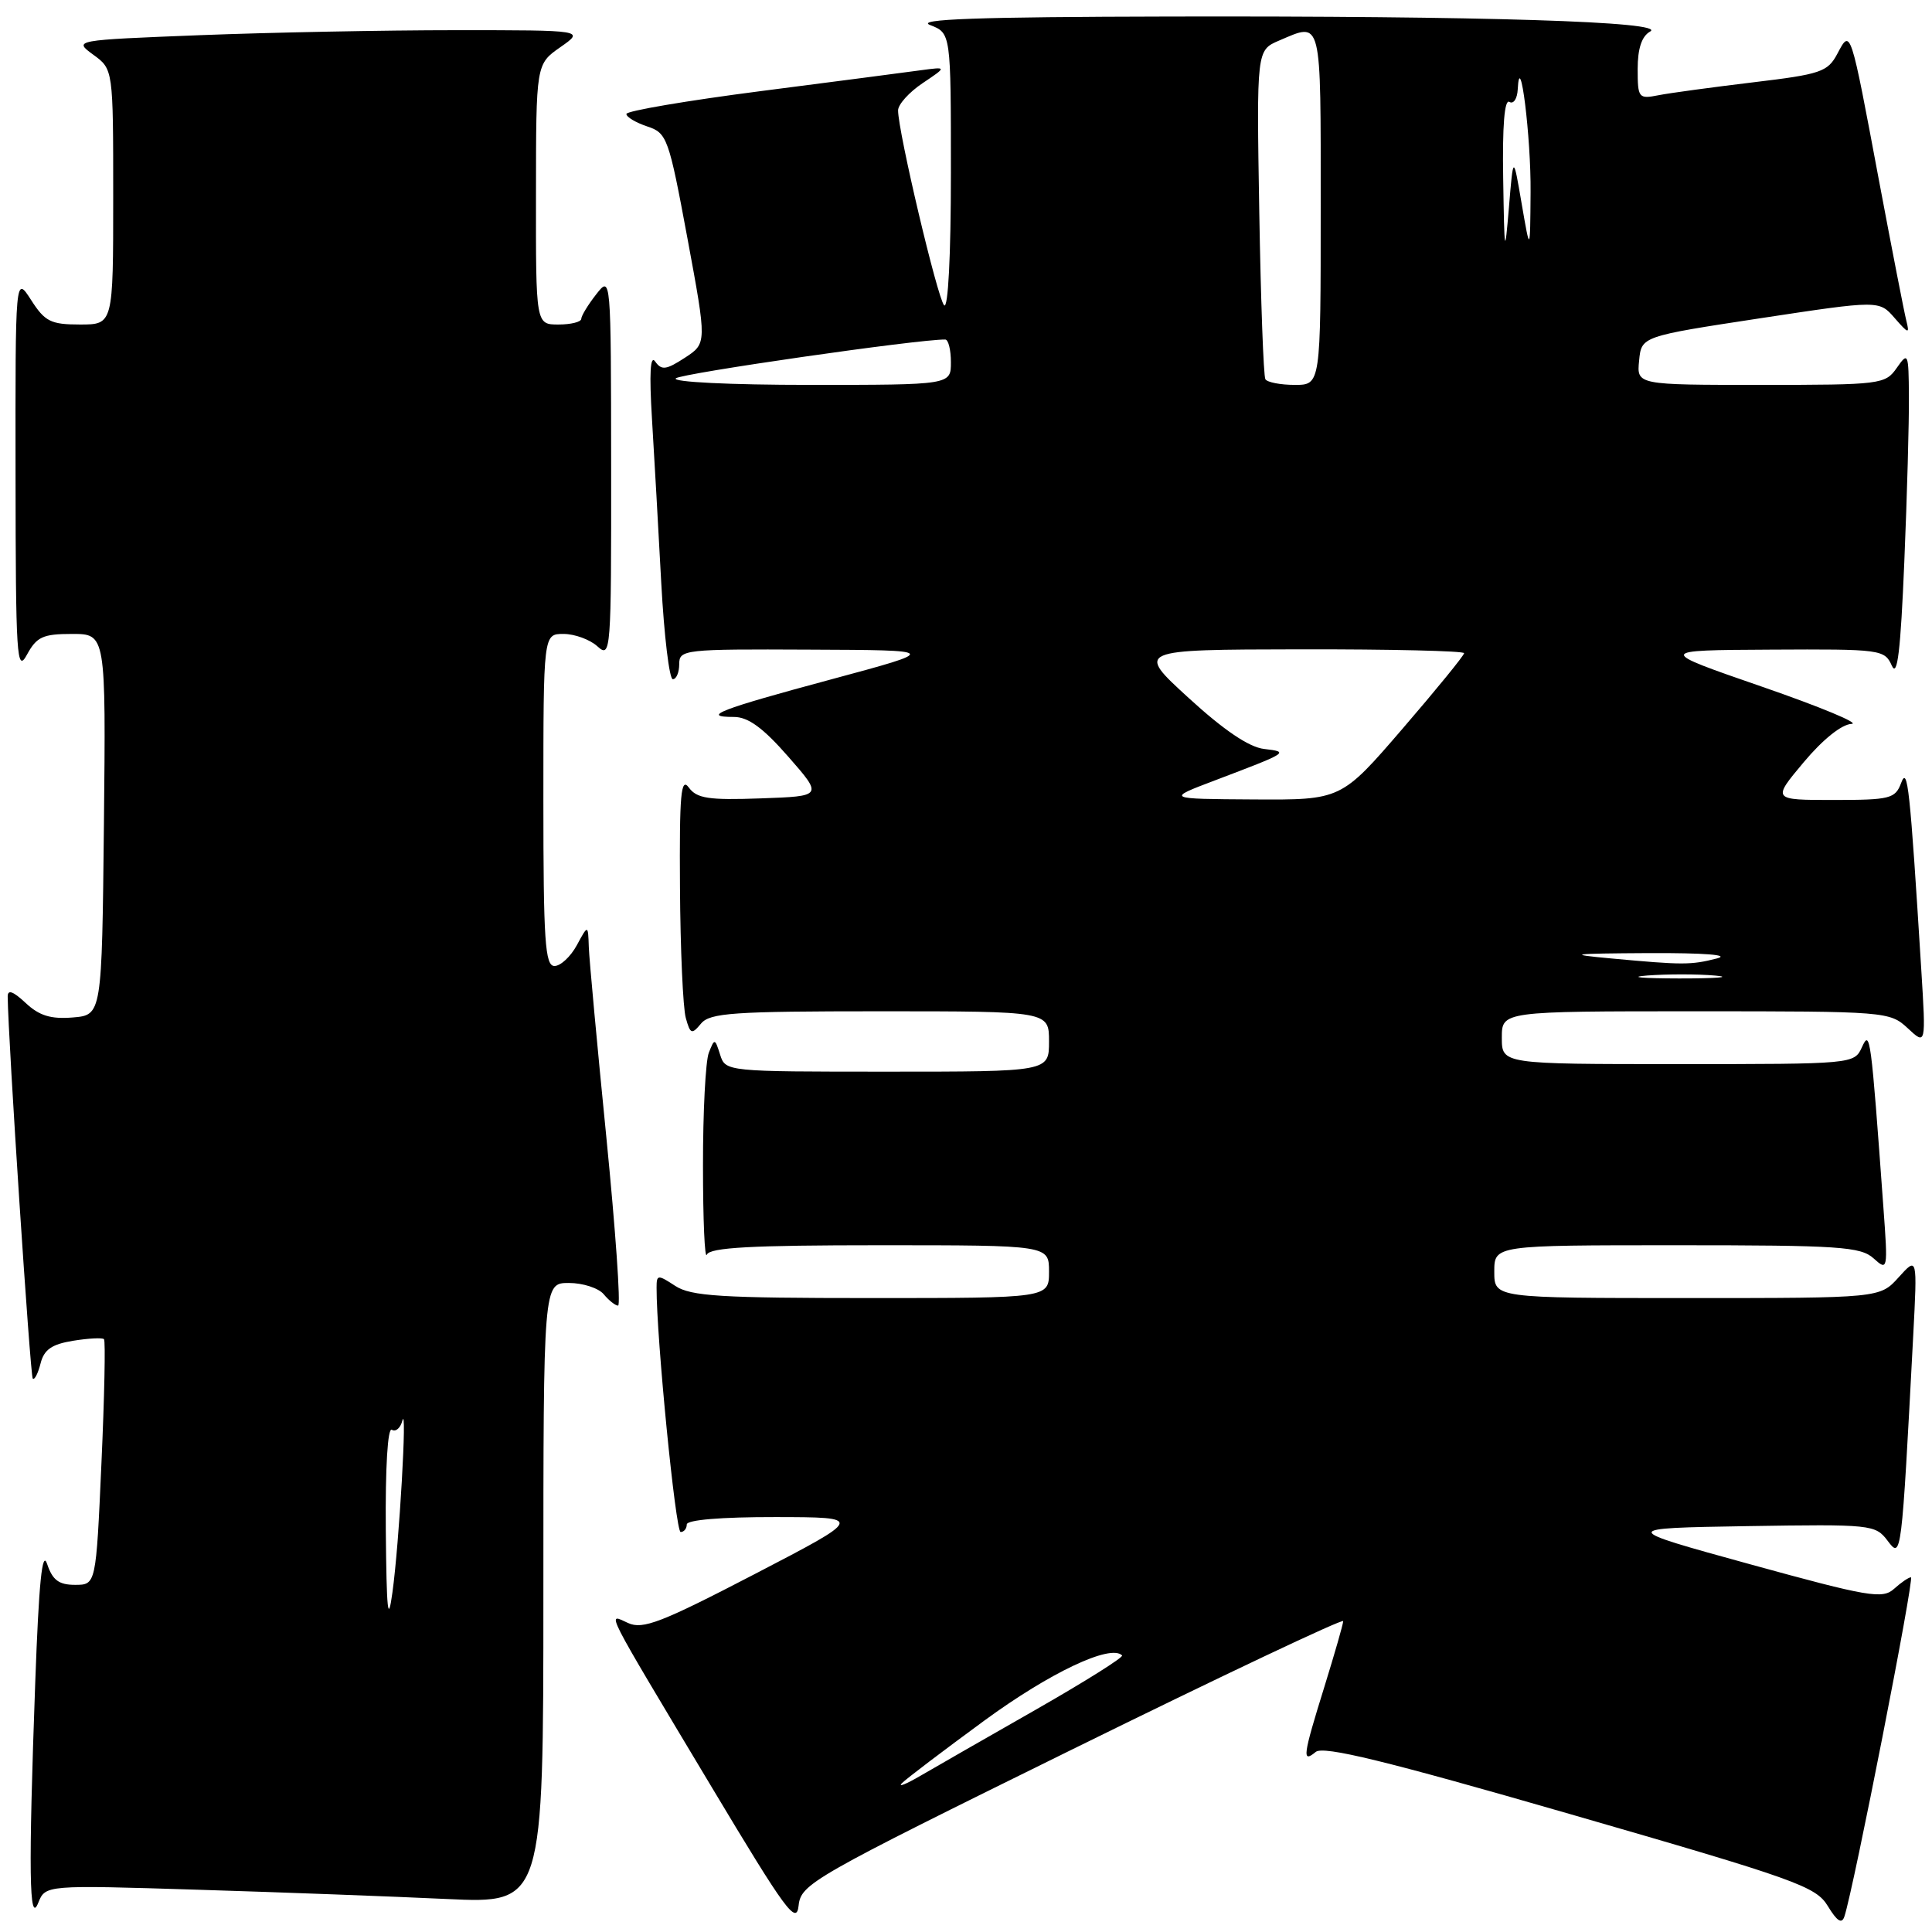 <?xml version="1.0" encoding="UTF-8" standalone="no"?>
<!DOCTYPE svg PUBLIC "-//W3C//DTD SVG 1.1//EN" "http://www.w3.org/Graphics/SVG/1.1/DTD/svg11.dtd" >
<svg xmlns="http://www.w3.org/2000/svg" xmlns:xlink="http://www.w3.org/1999/xlink" version="1.1" viewBox="0 0 256 256">
 <g >
 <path fill="currentColor"
d=" M 142.07 231.81 C 161.83 222.08 177.99 214.43 177.98 214.81 C 177.98 215.19 176.85 219.10 175.49 223.50 C 172.63 232.70 172.50 233.66 174.34 232.14 C 175.35 231.30 183.59 233.31 208.09 240.39 C 238.05 249.04 240.62 249.96 242.20 252.57 C 243.42 254.58 244.05 254.98 244.39 253.95 C 245.60 250.34 253.71 209.00 253.21 209.00 C 252.91 209.00 251.90 209.69 250.97 210.53 C 249.44 211.91 247.61 211.60 231.92 207.28 C 214.56 202.50 214.56 202.50 231.51 202.22 C 247.98 201.96 248.50 202.01 250.12 204.16 C 251.95 206.58 251.95 206.58 253.51 177.00 C 254.06 166.50 254.06 166.50 251.58 169.25 C 249.10 172.00 249.10 172.00 223.55 172.00 C 198.00 172.00 198.00 172.00 198.00 168.50 C 198.00 165.00 198.00 165.00 222.17 165.00 C 243.71 165.00 246.55 165.19 248.26 166.74 C 250.14 168.44 250.17 168.30 249.56 159.99 C 247.90 137.12 247.80 136.39 246.72 138.75 C 245.70 140.99 245.59 141.00 222.35 141.00 C 199.00 141.00 199.00 141.00 199.00 137.50 C 199.00 134.00 199.00 134.00 224.69 134.00 C 249.94 134.00 250.41 134.04 252.79 136.25 C 255.20 138.50 255.20 138.50 254.58 128.50 C 253.07 104.19 252.77 101.45 251.91 103.75 C 251.13 105.83 250.45 106.00 242.94 106.00 C 234.81 106.00 234.81 106.00 239.00 101.00 C 241.53 97.98 244.04 95.97 245.34 95.92 C 246.53 95.88 241.20 93.66 233.50 91.00 C 219.50 86.16 219.50 86.16 234.60 86.08 C 249.25 86.00 249.72 86.06 250.68 88.21 C 251.41 89.84 251.84 86.23 252.33 74.46 C 252.70 65.68 252.97 55.80 252.94 52.50 C 252.90 46.75 252.83 46.60 251.33 48.75 C 249.81 50.93 249.23 51.00 233.31 51.00 C 216.87 51.00 216.87 51.00 217.19 47.79 C 217.50 44.57 217.50 44.57 233.25 42.17 C 249.00 39.78 249.00 39.78 251.05 42.14 C 252.89 44.25 253.05 44.29 252.60 42.50 C 252.32 41.40 250.70 33.08 248.99 24.00 C 245.17 3.61 245.23 3.78 243.46 7.12 C 242.18 9.53 241.27 9.84 232.29 10.91 C 226.90 11.56 221.26 12.32 219.75 12.62 C 217.12 13.14 217.00 12.99 217.00 9.13 C 217.00 6.43 217.54 4.80 218.65 4.18 C 220.99 2.87 196.48 2.10 155.00 2.19 C 129.51 2.24 121.22 2.54 123.25 3.32 C 126.00 4.39 126.00 4.39 126.00 22.89 C 126.00 33.88 125.63 41.01 125.10 40.45 C 124.22 39.52 119.00 17.44 119.00 14.63 C 119.00 13.84 120.46 12.22 122.25 11.02 C 125.50 8.84 125.50 8.84 122.00 9.31 C 120.08 9.58 110.51 10.82 100.75 12.08 C 90.99 13.34 83.00 14.70 83.00 15.10 C 83.00 15.51 84.24 16.24 85.75 16.75 C 88.39 17.62 88.61 18.23 91.09 31.58 C 93.67 45.50 93.67 45.50 90.74 47.41 C 88.27 49.02 87.66 49.09 86.82 47.91 C 86.16 46.96 86.02 49.44 86.39 55.50 C 86.69 60.45 87.25 70.24 87.62 77.25 C 88.00 84.26 88.69 90.00 89.15 90.00 C 89.62 90.00 90.00 89.10 90.00 88.00 C 90.00 86.07 90.64 86.00 107.25 86.08 C 124.50 86.15 124.50 86.15 110.14 90.02 C 95.38 93.99 92.76 95.00 97.26 95.00 C 99.13 95.00 101.12 96.45 104.44 100.25 C 109.04 105.50 109.04 105.50 100.79 105.79 C 93.89 106.04 92.33 105.80 91.27 104.35 C 90.22 102.92 90.02 105.26 90.10 117.56 C 90.15 125.78 90.50 133.57 90.87 134.88 C 91.47 137.04 91.66 137.11 92.89 135.63 C 94.07 134.21 97.14 134.00 116.62 134.00 C 139.00 134.00 139.00 134.00 139.00 138.00 C 139.00 142.00 139.00 142.00 117.57 142.00 C 96.22 142.00 96.13 141.99 95.42 139.75 C 94.73 137.57 94.68 137.56 93.92 139.50 C 93.49 140.60 93.14 147.35 93.15 154.50 C 93.15 161.65 93.38 166.94 93.66 166.25 C 94.04 165.30 99.59 165.00 116.58 165.00 C 139.00 165.00 139.00 165.00 139.00 168.50 C 139.00 172.00 139.00 172.00 115.46 172.00 C 95.48 172.00 91.56 171.76 89.46 170.38 C 87.15 168.87 87.00 168.88 87.00 170.63 C 86.98 177.24 89.52 203.00 90.19 203.00 C 90.63 203.00 91.00 202.55 91.00 202.00 C 91.00 201.39 95.57 201.01 102.75 201.02 C 114.50 201.04 114.50 201.04 100.01 208.57 C 87.63 215.00 85.18 215.95 83.23 215.06 C 80.39 213.77 79.71 212.43 94.38 236.93 C 104.12 253.19 105.54 255.13 105.82 252.50 C 106.13 249.62 107.53 248.82 142.07 231.81 Z  M 26.26 250.40 C 37.39 250.74 52.24 251.30 59.25 251.63 C 72.00 252.22 72.00 252.22 72.00 211.11 C 72.00 170.00 72.00 170.00 75.38 170.00 C 77.24 170.00 79.32 170.68 80.00 171.50 C 80.68 172.32 81.54 173.00 81.90 173.00 C 82.27 173.00 81.56 162.99 80.35 150.75 C 79.13 138.51 78.08 127.15 78.02 125.50 C 77.92 122.50 77.92 122.50 76.43 125.25 C 75.61 126.76 74.28 128.00 73.47 128.00 C 72.22 128.00 72.00 124.68 72.00 106.00 C 72.00 84.00 72.00 84.00 74.67 84.00 C 76.14 84.00 78.17 84.74 79.17 85.65 C 80.94 87.25 81.00 86.45 80.98 61.90 C 80.96 36.51 80.96 36.50 79.00 39.00 C 77.92 40.38 77.03 41.84 77.02 42.25 C 77.01 42.66 75.65 43.00 74.00 43.00 C 71.00 43.00 71.00 43.00 71.02 25.75 C 71.03 8.50 71.03 8.50 74.25 6.25 C 77.47 4.00 77.47 4.00 60.40 4.00 C 51.00 4.00 35.76 4.30 26.52 4.66 C 9.73 5.32 9.73 5.32 12.36 7.25 C 15.00 9.17 15.00 9.17 15.00 26.08 C 15.00 43.00 15.00 43.00 10.60 43.00 C 6.73 43.00 5.95 42.61 4.12 39.75 C 2.03 36.50 2.03 36.50 2.06 63.00 C 2.08 87.06 2.22 89.25 3.57 86.75 C 4.86 84.38 5.68 84.00 9.55 84.00 C 14.03 84.00 14.03 84.00 13.77 109.25 C 13.50 134.50 13.50 134.50 9.64 134.82 C 6.72 135.06 5.19 134.58 3.39 132.89 C 1.71 131.32 1.00 131.08 1.02 132.08 C 1.08 137.78 4.01 182.34 4.34 182.67 C 4.57 182.90 5.03 182.01 5.37 180.68 C 5.83 178.83 6.85 178.12 9.68 177.66 C 11.72 177.33 13.57 177.23 13.78 177.45 C 13.99 177.66 13.84 185.07 13.44 193.91 C 12.72 210.00 12.72 210.00 9.94 210.00 C 7.80 210.00 6.96 209.37 6.25 207.25 C 5.59 205.27 5.15 209.68 4.67 222.91 C 3.76 248.02 3.86 255.17 5.07 252.13 C 6.02 249.77 6.02 249.77 26.26 250.40 Z  M 119.50 236.29 C 120.05 235.72 124.97 231.99 130.44 227.98 C 139.13 221.62 147.16 217.82 148.68 219.35 C 148.92 219.58 143.79 222.80 137.30 226.51 C 130.81 230.21 123.92 234.16 122.00 235.28 C 120.08 236.40 118.95 236.86 119.50 236.29 Z  M 218.28 129.26 C 220.91 129.06 224.96 129.06 227.28 129.27 C 229.60 129.48 227.45 129.65 222.50 129.65 C 217.55 129.64 215.65 129.47 218.28 129.26 Z  M 213.50 127.00 C 207.43 126.44 208.09 126.35 218.50 126.29 C 225.86 126.26 229.34 126.53 227.50 127.00 C 224.05 127.88 223.01 127.88 213.50 127.00 Z  M 161.00 103.40 C 170.79 99.68 170.86 99.64 167.50 99.24 C 165.50 99.01 162.16 96.75 157.50 92.48 C 150.50 86.08 150.50 86.08 172.25 86.04 C 184.21 86.02 194.00 86.25 194.00 86.55 C 194.00 86.85 190.33 91.35 185.85 96.55 C 177.71 106.00 177.71 106.00 166.10 105.93 C 154.50 105.86 154.50 105.86 161.00 103.40 Z  M 89.55 50.13 C 90.28 49.47 121.77 44.93 125.25 44.99 C 125.66 44.99 126.00 46.35 126.00 48.00 C 126.00 51.00 126.00 51.00 107.30 51.00 C 96.71 51.00 89.01 50.62 89.55 50.13 Z  M 167.67 50.25 C 167.42 49.84 167.06 39.86 166.86 28.07 C 166.50 6.65 166.50 6.65 169.50 5.37 C 175.21 2.94 175.00 2.10 175.00 27.50 C 175.00 51.00 175.00 51.00 171.56 51.00 C 169.67 51.00 167.92 50.66 167.67 50.25 Z  M 199.18 23.69 C 199.06 16.70 199.35 13.10 200.00 13.50 C 200.55 13.84 201.05 13.08 201.11 11.81 C 201.39 6.25 202.88 18.22 202.81 25.50 C 202.75 33.50 202.75 33.50 201.63 27.00 C 200.52 20.50 200.52 20.50 199.94 27.50 C 199.39 34.01 199.34 33.75 199.18 23.69 Z  M 51.12 202.69 C 51.05 194.46 51.37 189.11 51.92 189.45 C 52.43 189.77 53.06 189.23 53.31 188.26 C 53.98 185.71 52.90 204.51 52.00 211.00 C 51.41 215.32 51.22 213.53 51.12 202.69 Z "/>
</g>
</svg>